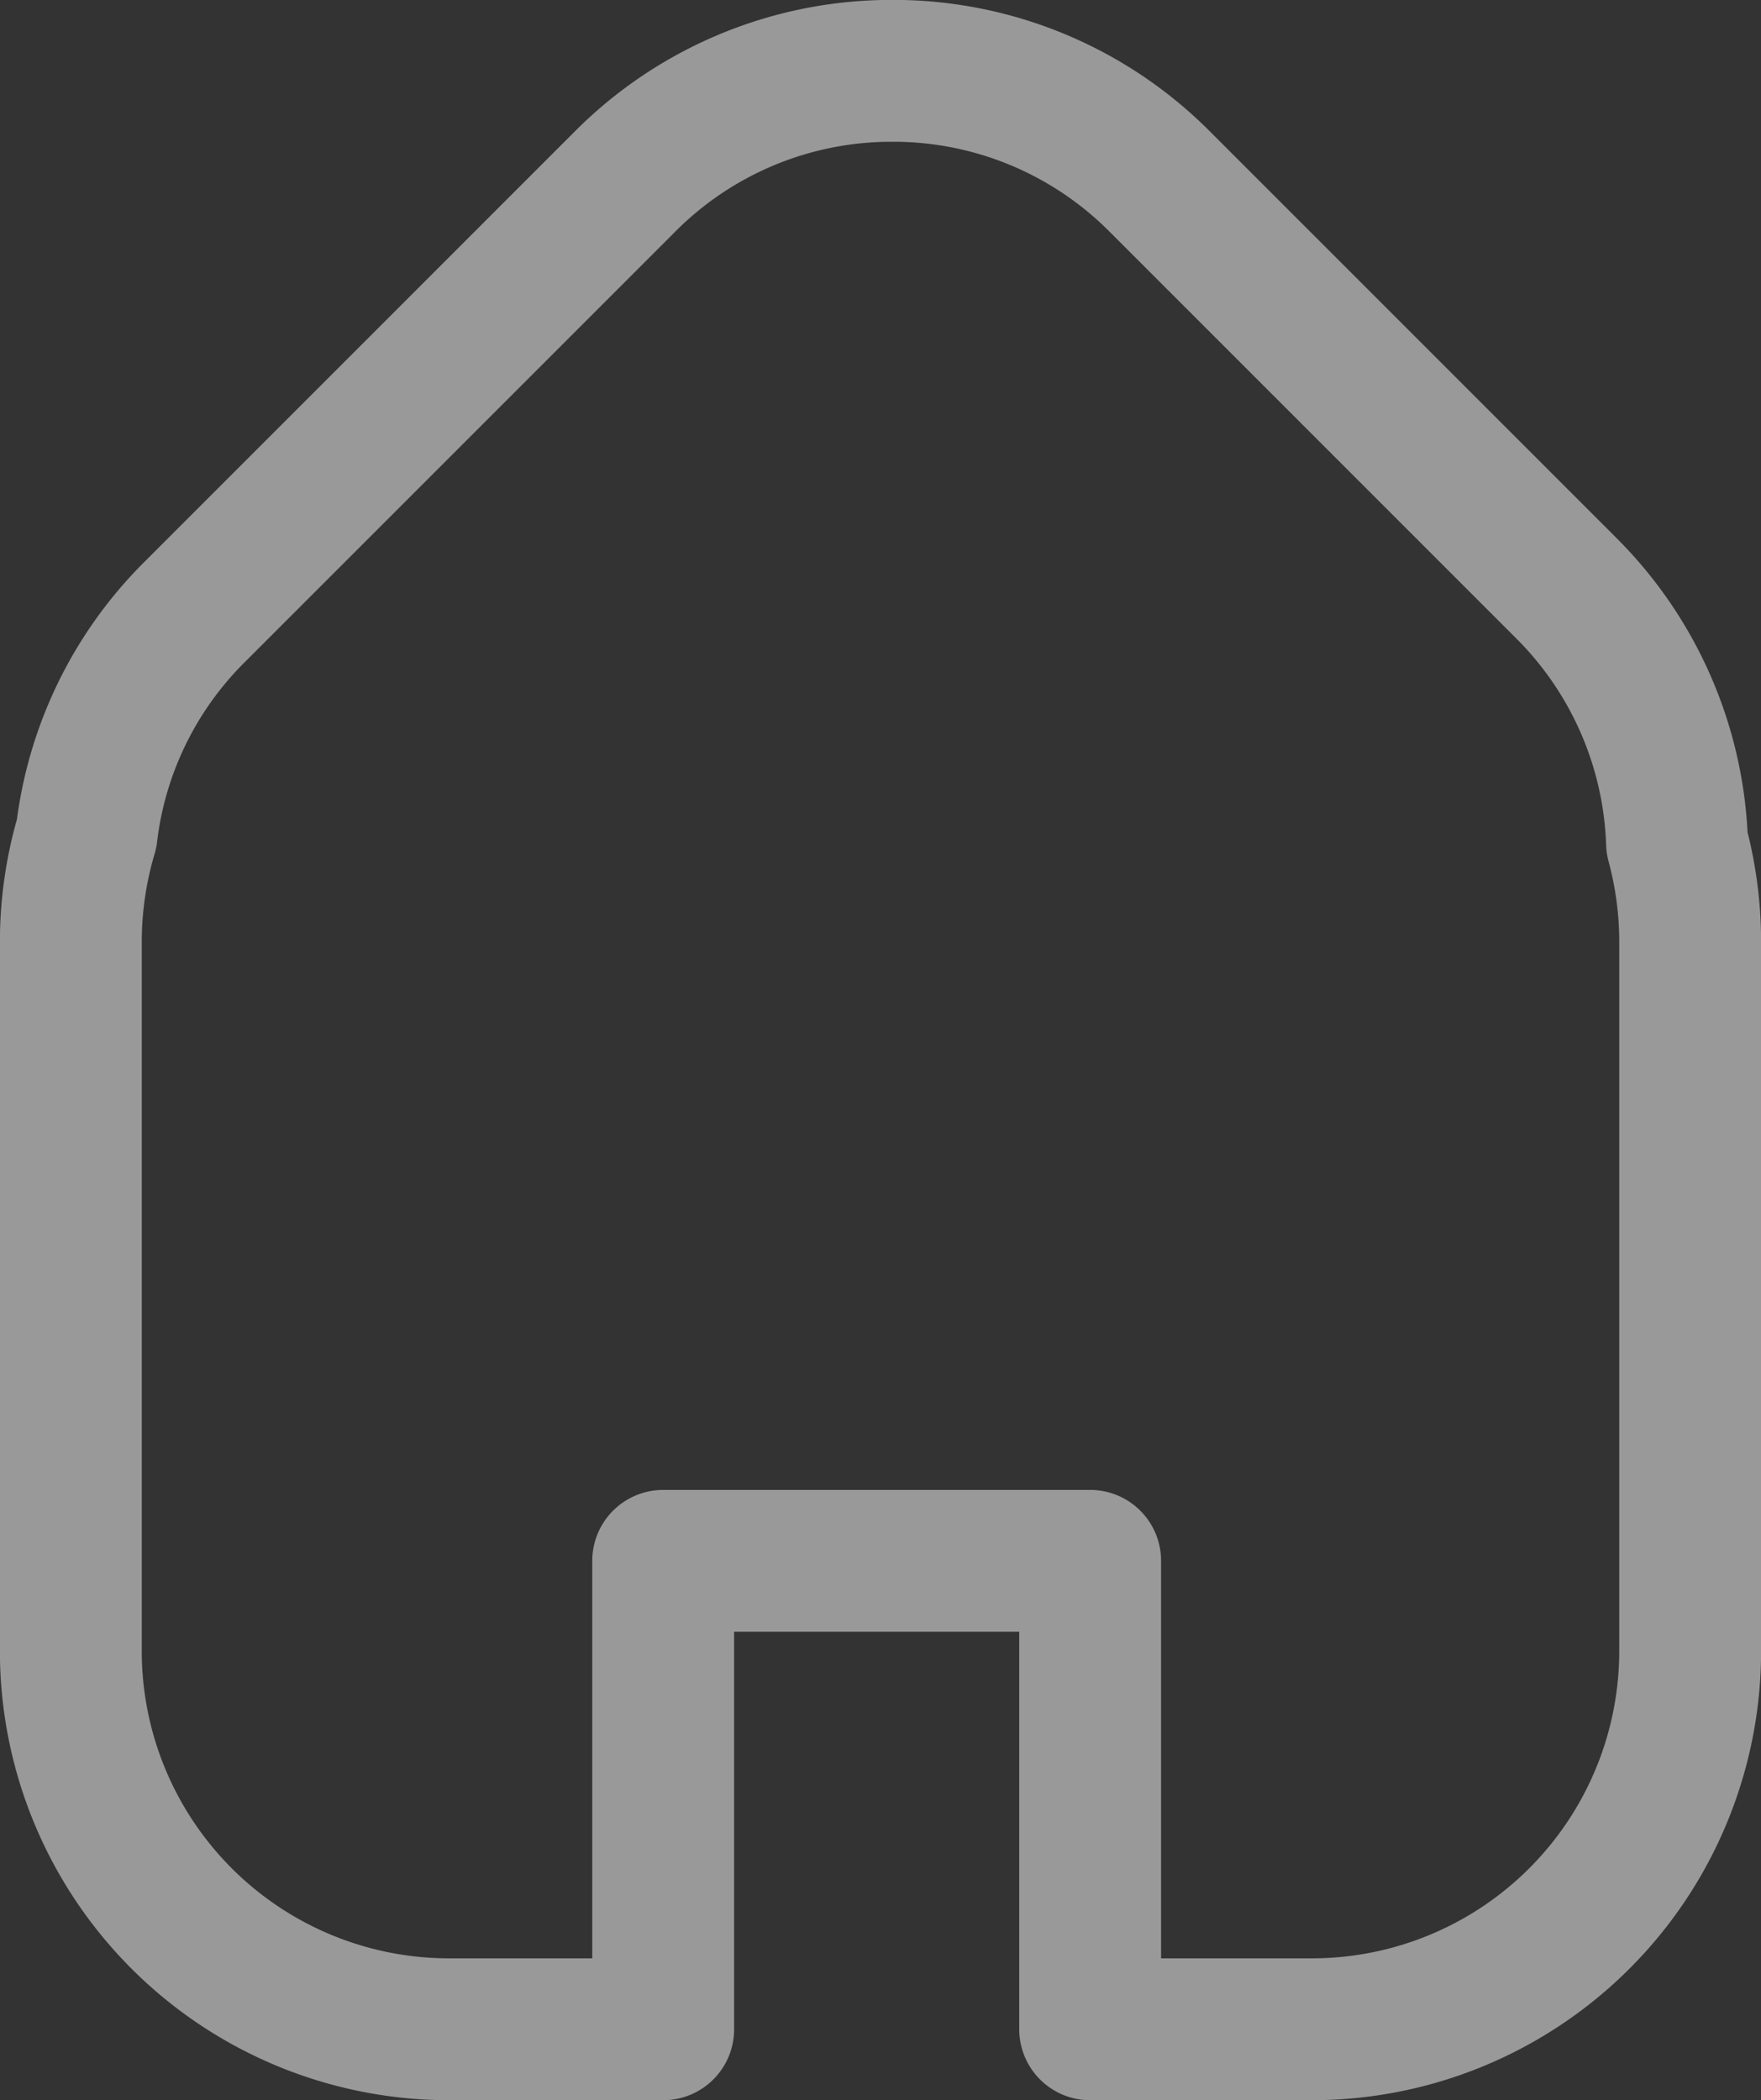 <svg xmlns="http://www.w3.org/2000/svg" width="18.622" height="22.207" viewBox="0 0 18.622 22.207"><rect x="0" y="0" width="18.622" height="22.207" fill="#333333" stroke="none"/><defs><style>.a{fill:none;stroke:#fff;stroke-linecap:round;stroke-linejoin:round;stroke-width:1.5px;opacity:0.5;}</style></defs><path class="a" d="M-477.7,19.559h-2.264a4,4,0,0,1-4-4V8.064a4.015,4.015,0,0,1,.167-1.147,3.962,3.962,0,0,1,1.142-2.344l4.55-4.55a3.974,3.974,0,0,1,2.829-1.172A3.972,3.972,0,0,1-472.448.023l4.3,4.3a3.99,3.99,0,0,1,1.169,2.691,4.015,4.015,0,0,1,.139,1.052v7.493a4,4,0,0,1-4,4h-2.345V14.606H-477.7v4.952Z" transform="translate(484.713 1.898)"/></svg>